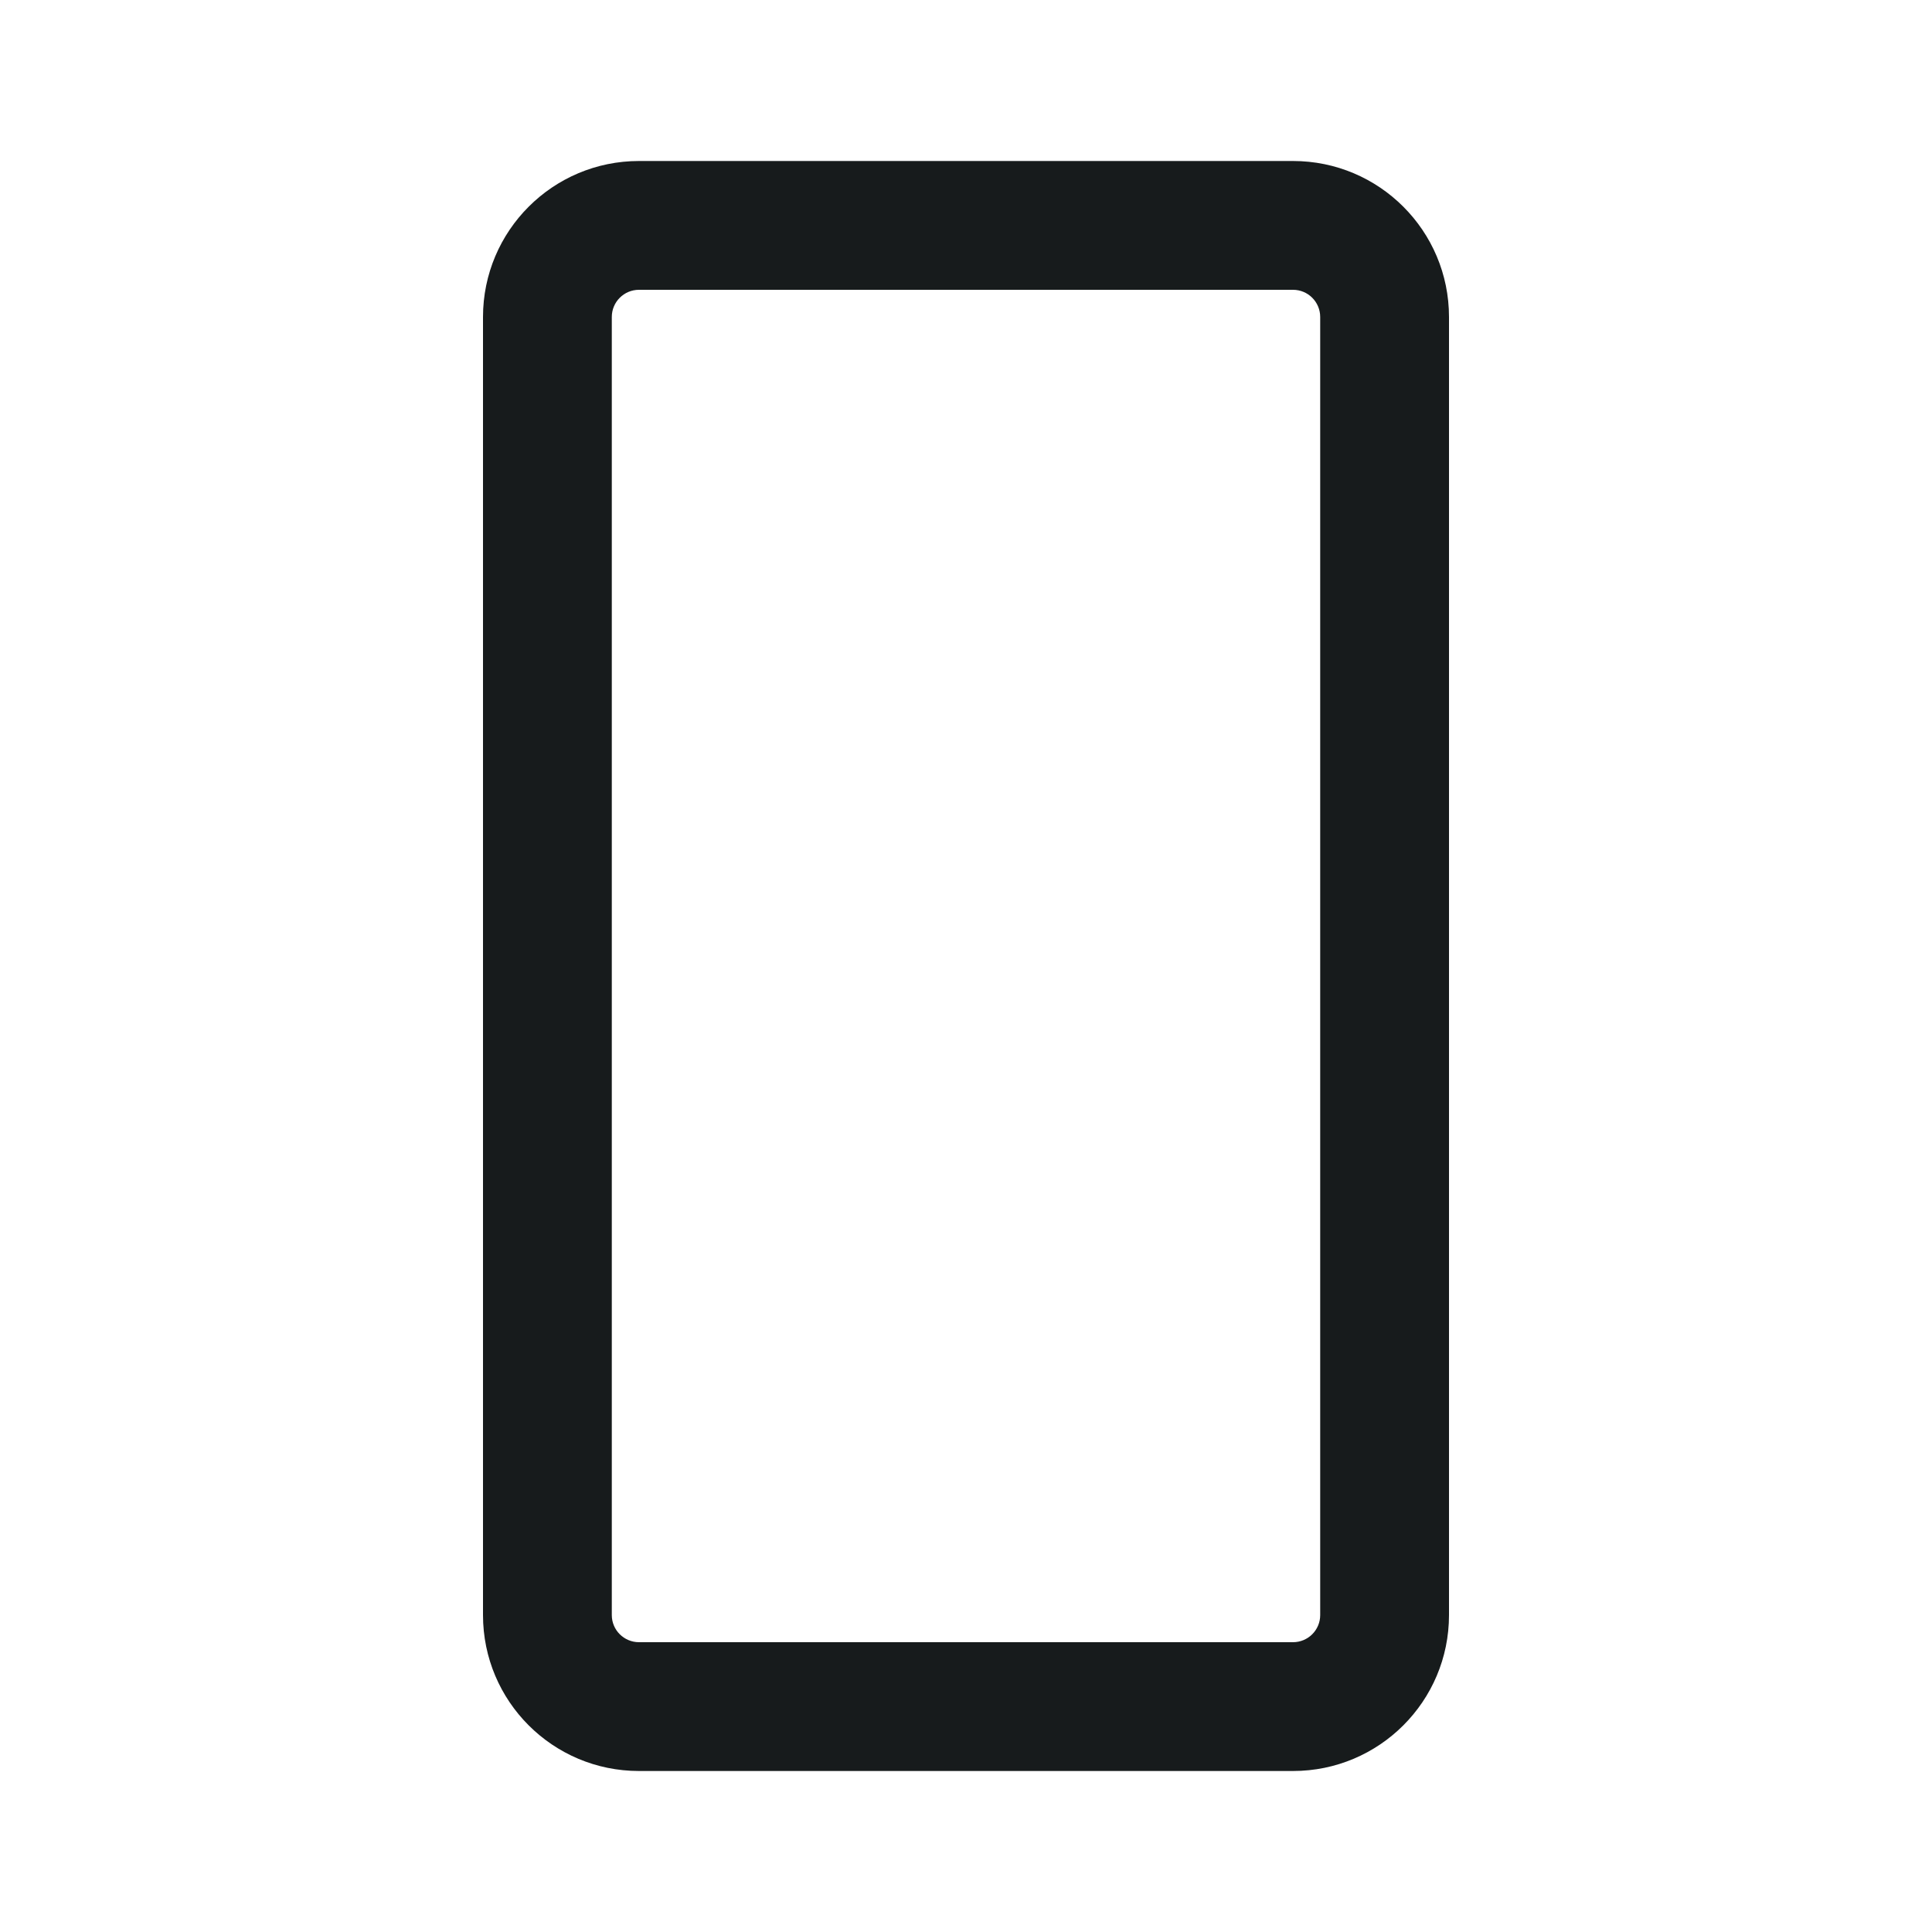 <svg width="24" height="24" viewBox="0 0 24 24" fill="none" xmlns="http://www.w3.org/2000/svg">
<path fill-rule="evenodd" clip-rule="evenodd" d="M6 3.938C6 2.868 6.867 2 7.938 2H16.062C17.133 2 18 2.868 18 3.938V20.063C18 21.133 17.133 22 16.062 22H7.938C6.867 22 6 21.133 6 20.063V3.938ZM7.938 3.6C7.751 3.6 7.6 3.751 7.6 3.938V20.063C7.6 20.249 7.751 20.4 7.938 20.4H16.062C16.249 20.4 16.4 20.249 16.4 20.063V3.938C16.4 3.751 16.249 3.6 16.062 3.6H7.938Z" fill="#171B1C"/>
</svg>
